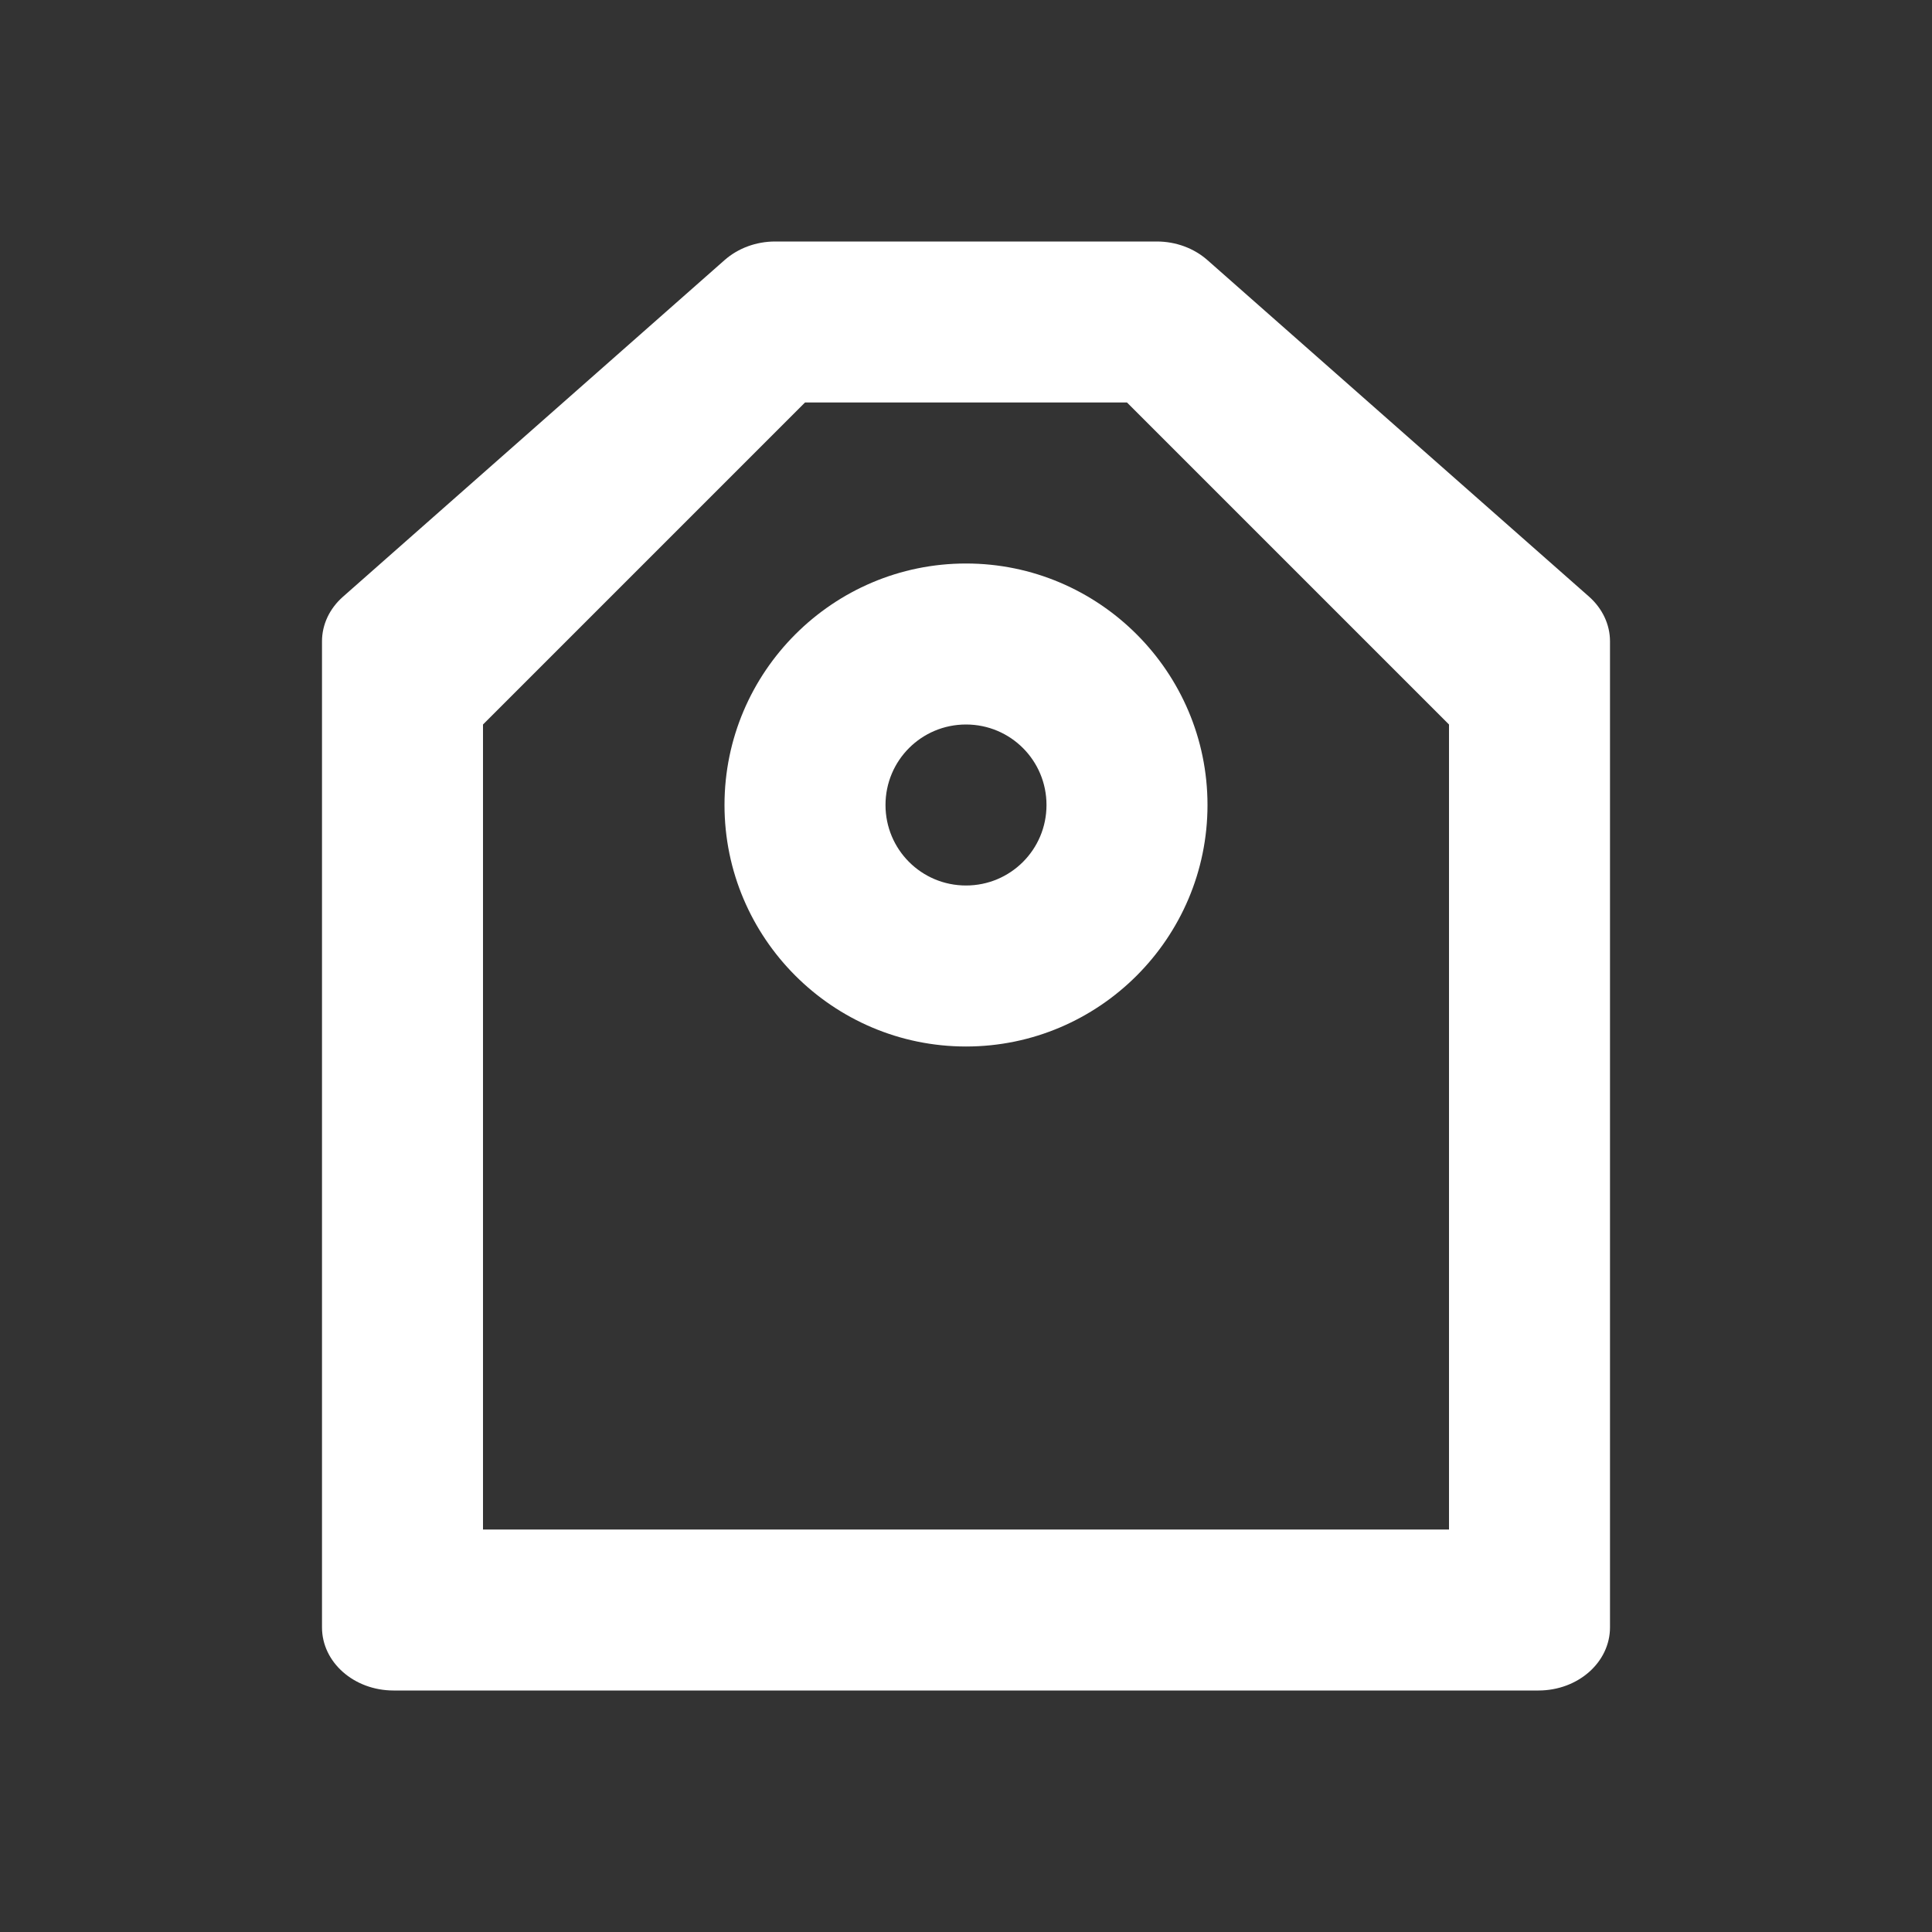 <svg width="18" height="18" viewBox="0 0 18 18" fill="none" xmlns="http://www.w3.org/2000/svg">
<rect x="0" y="0" width="18" height="18" fill="#333333" stroke="none"/>
<path d="M11.249 2.423C11.124 2.313 10.956 2.25 10.778 2.25H7.222C7.044 2.25 6.876 2.313 6.751 2.423L3.196 5.559C3.071 5.669 3 5.818 3 5.975V15.162C3 15.487 3.298 15.75 3.667 15.75H14.333C14.702 15.75 15 15.487 15 15.162V5.975C15 5.818 14.929 5.669 14.805 5.559L11.249 2.423ZM13.5 14.25H4.5V6.75L7.5 3.75H10.5L13.5 6.75V14.25Z" fill="white"/>
<path d="M9 5.25C7.76 5.25 6.75 6.26 6.75 7.5C6.75 8.74 7.76 9.75 9 9.75C10.24 9.75 11.25 8.74 11.25 7.5C11.25 6.26 10.24 5.25 9 5.25ZM9 8.25C8.585 8.25 8.25 7.915 8.25 7.5C8.25 7.085 8.585 6.75 9 6.75C9.415 6.75 9.75 7.085 9.75 7.5C9.75 7.915 9.415 8.25 9 8.25Z" fill="white"/>
</svg>
